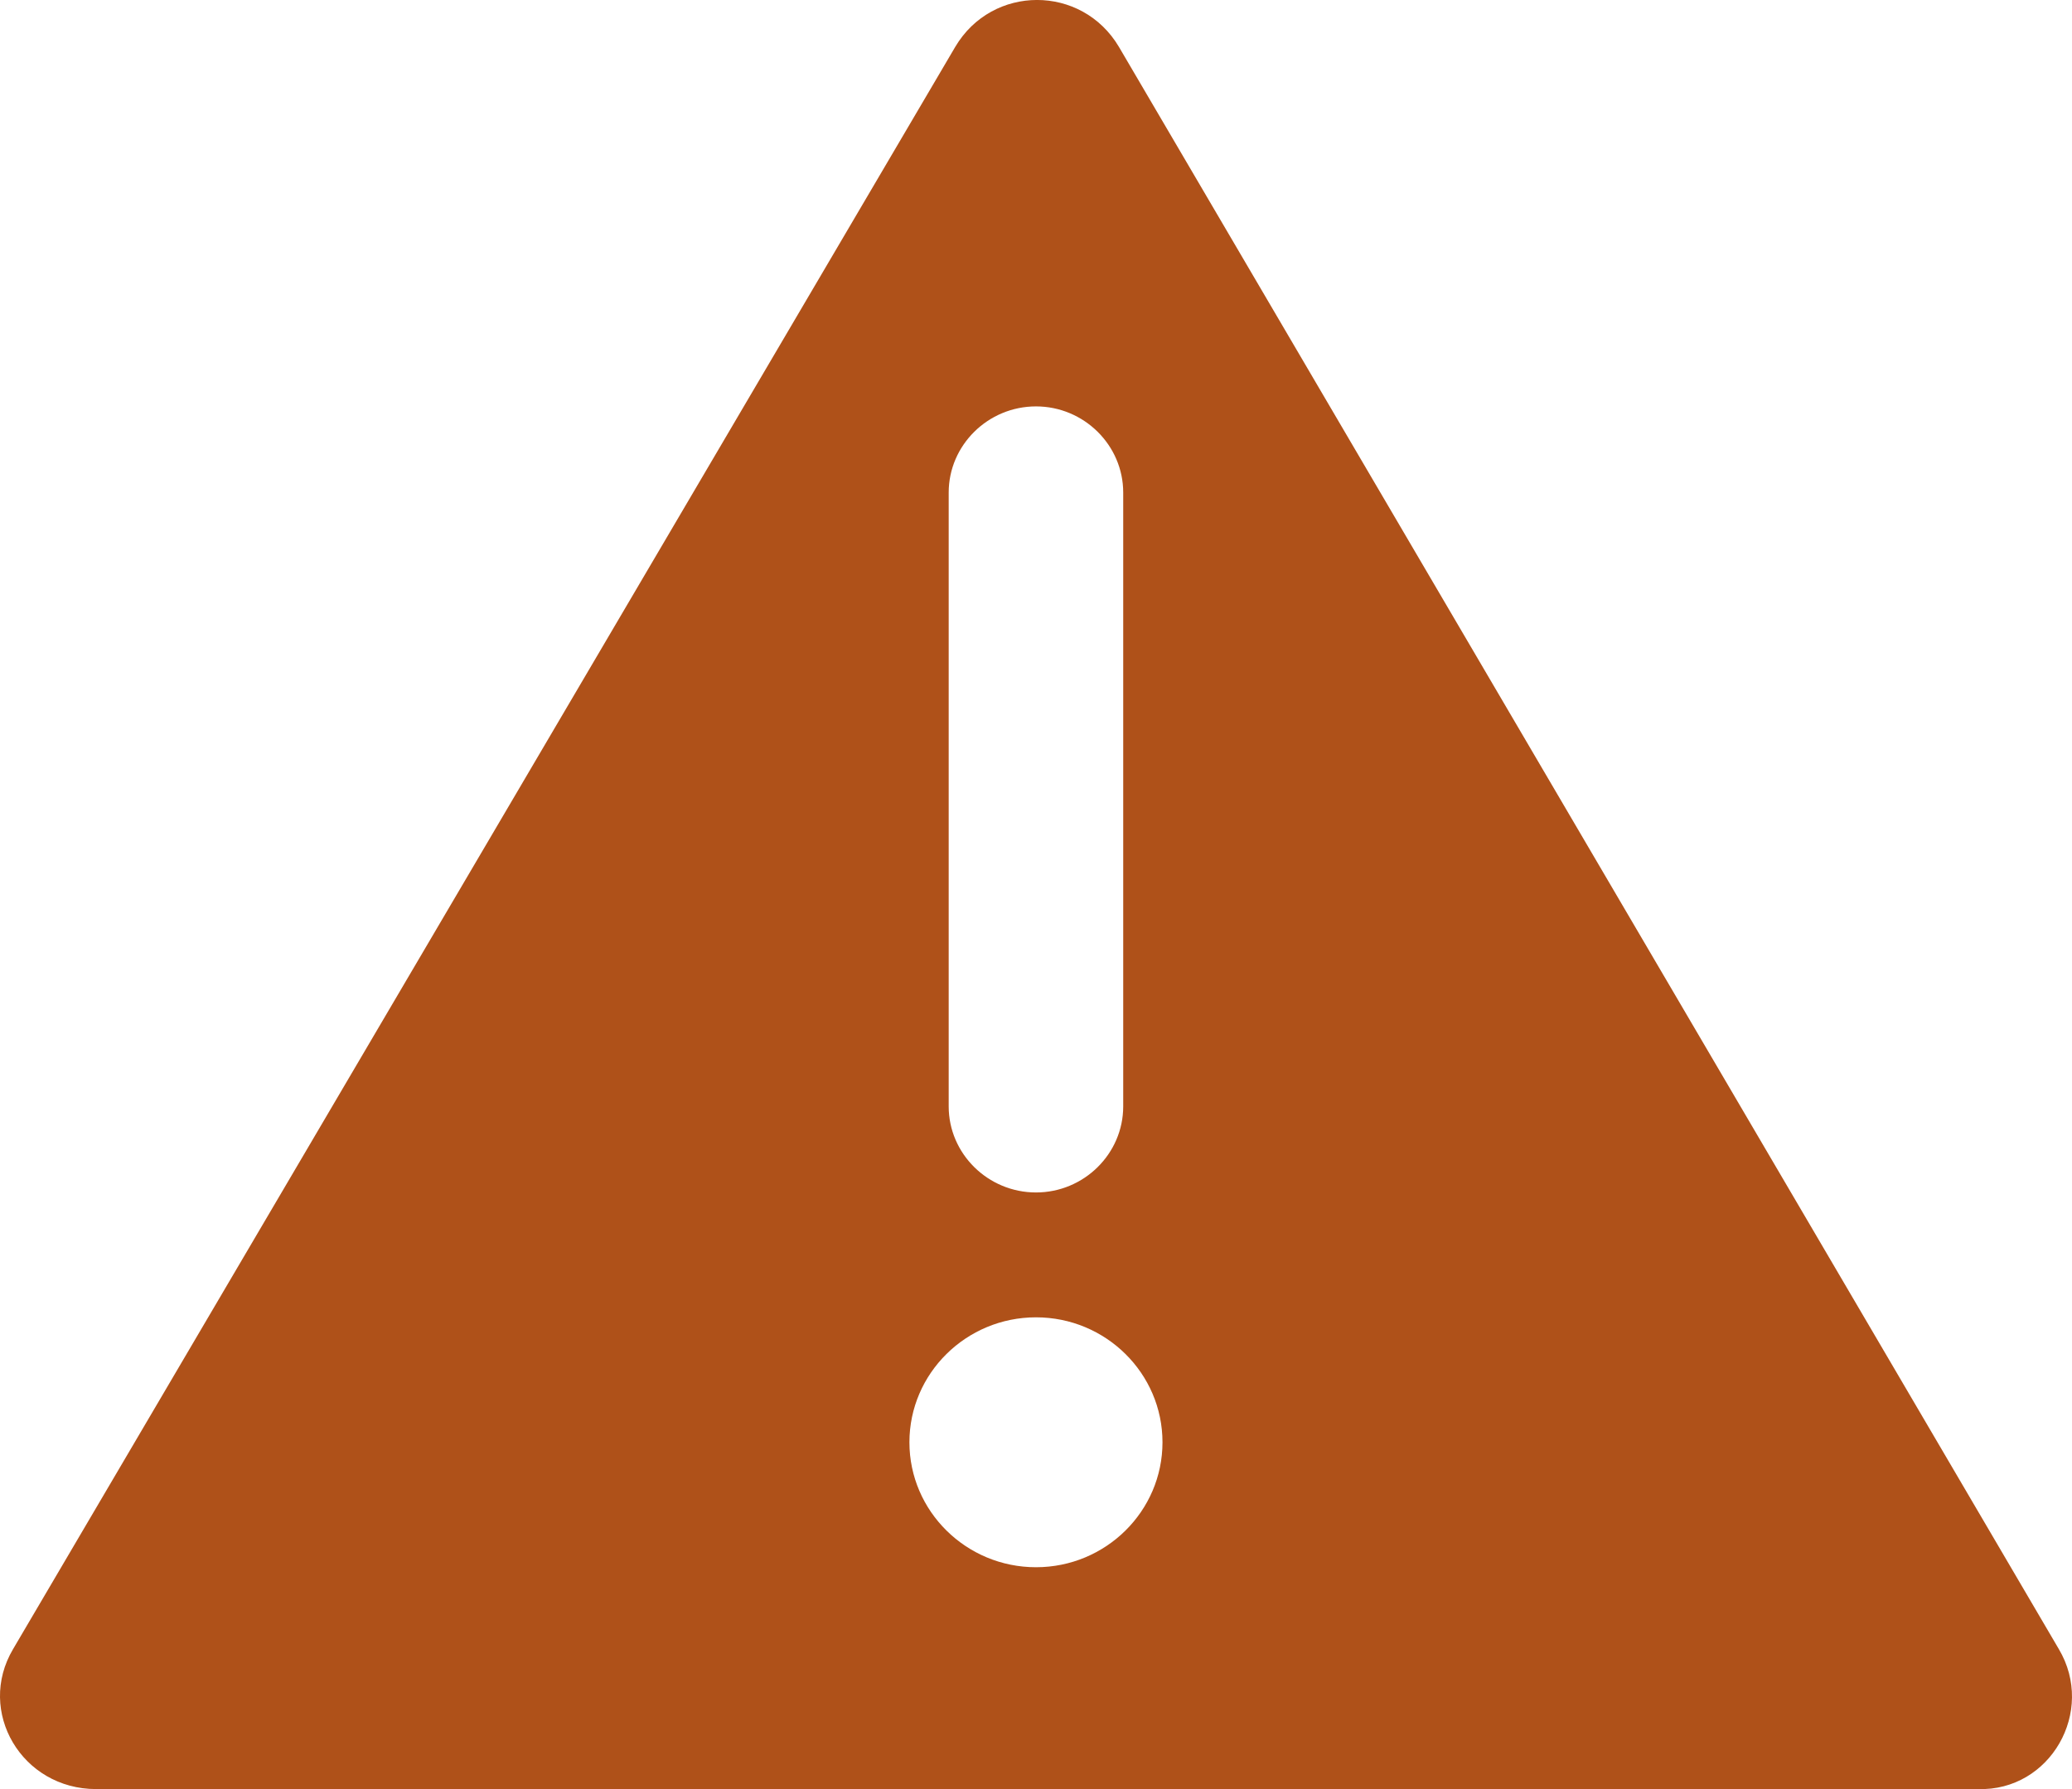 <?xml version="1.0" encoding="UTF-8" standalone="no"?>
<!DOCTYPE svg PUBLIC "-//W3C//DTD SVG 1.1//EN" "http://www.w3.org/Graphics/SVG/1.1/DTD/svg11.dtd">
<svg xmlns="http://www.w3.org/2000/svg" xmlns:xlink="http://www.w3.org/1999/xlink" version="1.1" width="22pt" height="19pt" viewBox="0 0 22 19">
<g enable-background="new">
<clipPath id="cp0">
<path transform="matrix(1,0,0,-1,0,19)" d="M 21.86 1.487 L 11.88 18.503 C 11.486 19.166 10.536 19.166 10.143 18.503 L .139 1.487 C -.254 .824 .232 0 1.02 0 L 21.004 0 C 21.768 -.023 22.254 .824 21.86 1.487 L 21.86 1.487 Z M 10.073 13.769 C 10.073 14.272 10.49 14.684 11 14.684 C 11.509 14.684 11.926 14.272 11.926 13.769 L 11.926 7.25 C 11.926 6.747 11.509 6.336 11 6.336 C 10.49 6.336 10.073 6.747 10.073 7.25 L 10.073 13.769 Z M 11 2.356 C 10.259 2.356 9.656 2.951 9.656 3.683 C 9.656 4.415 10.259 5.01 11 5.01 C 11.741 5.01 12.343 4.415 12.343 3.683 C 12.343 2.951 11.741 2.356 11 2.356 Z " fill-rule="evenodd"/>
</clipPath>
<g clip-path="url(#cp0)">
<clipPath id="cp1">
<path transform="matrix(1,0,0,-1,0,19)" d="M -1346 -618 L 94 -618 L 94 168 L -1346 168 Z "/>
</clipPath>
<g clip-path="url(#cp1)">
<path transform="matrix(1,0,0,-1,0,19)" d="M -5 24 L 27 24 L 27 -5 L -5 -5 Z " fill="#AF5119"/>
</g>
</g>
</g>
</svg>
